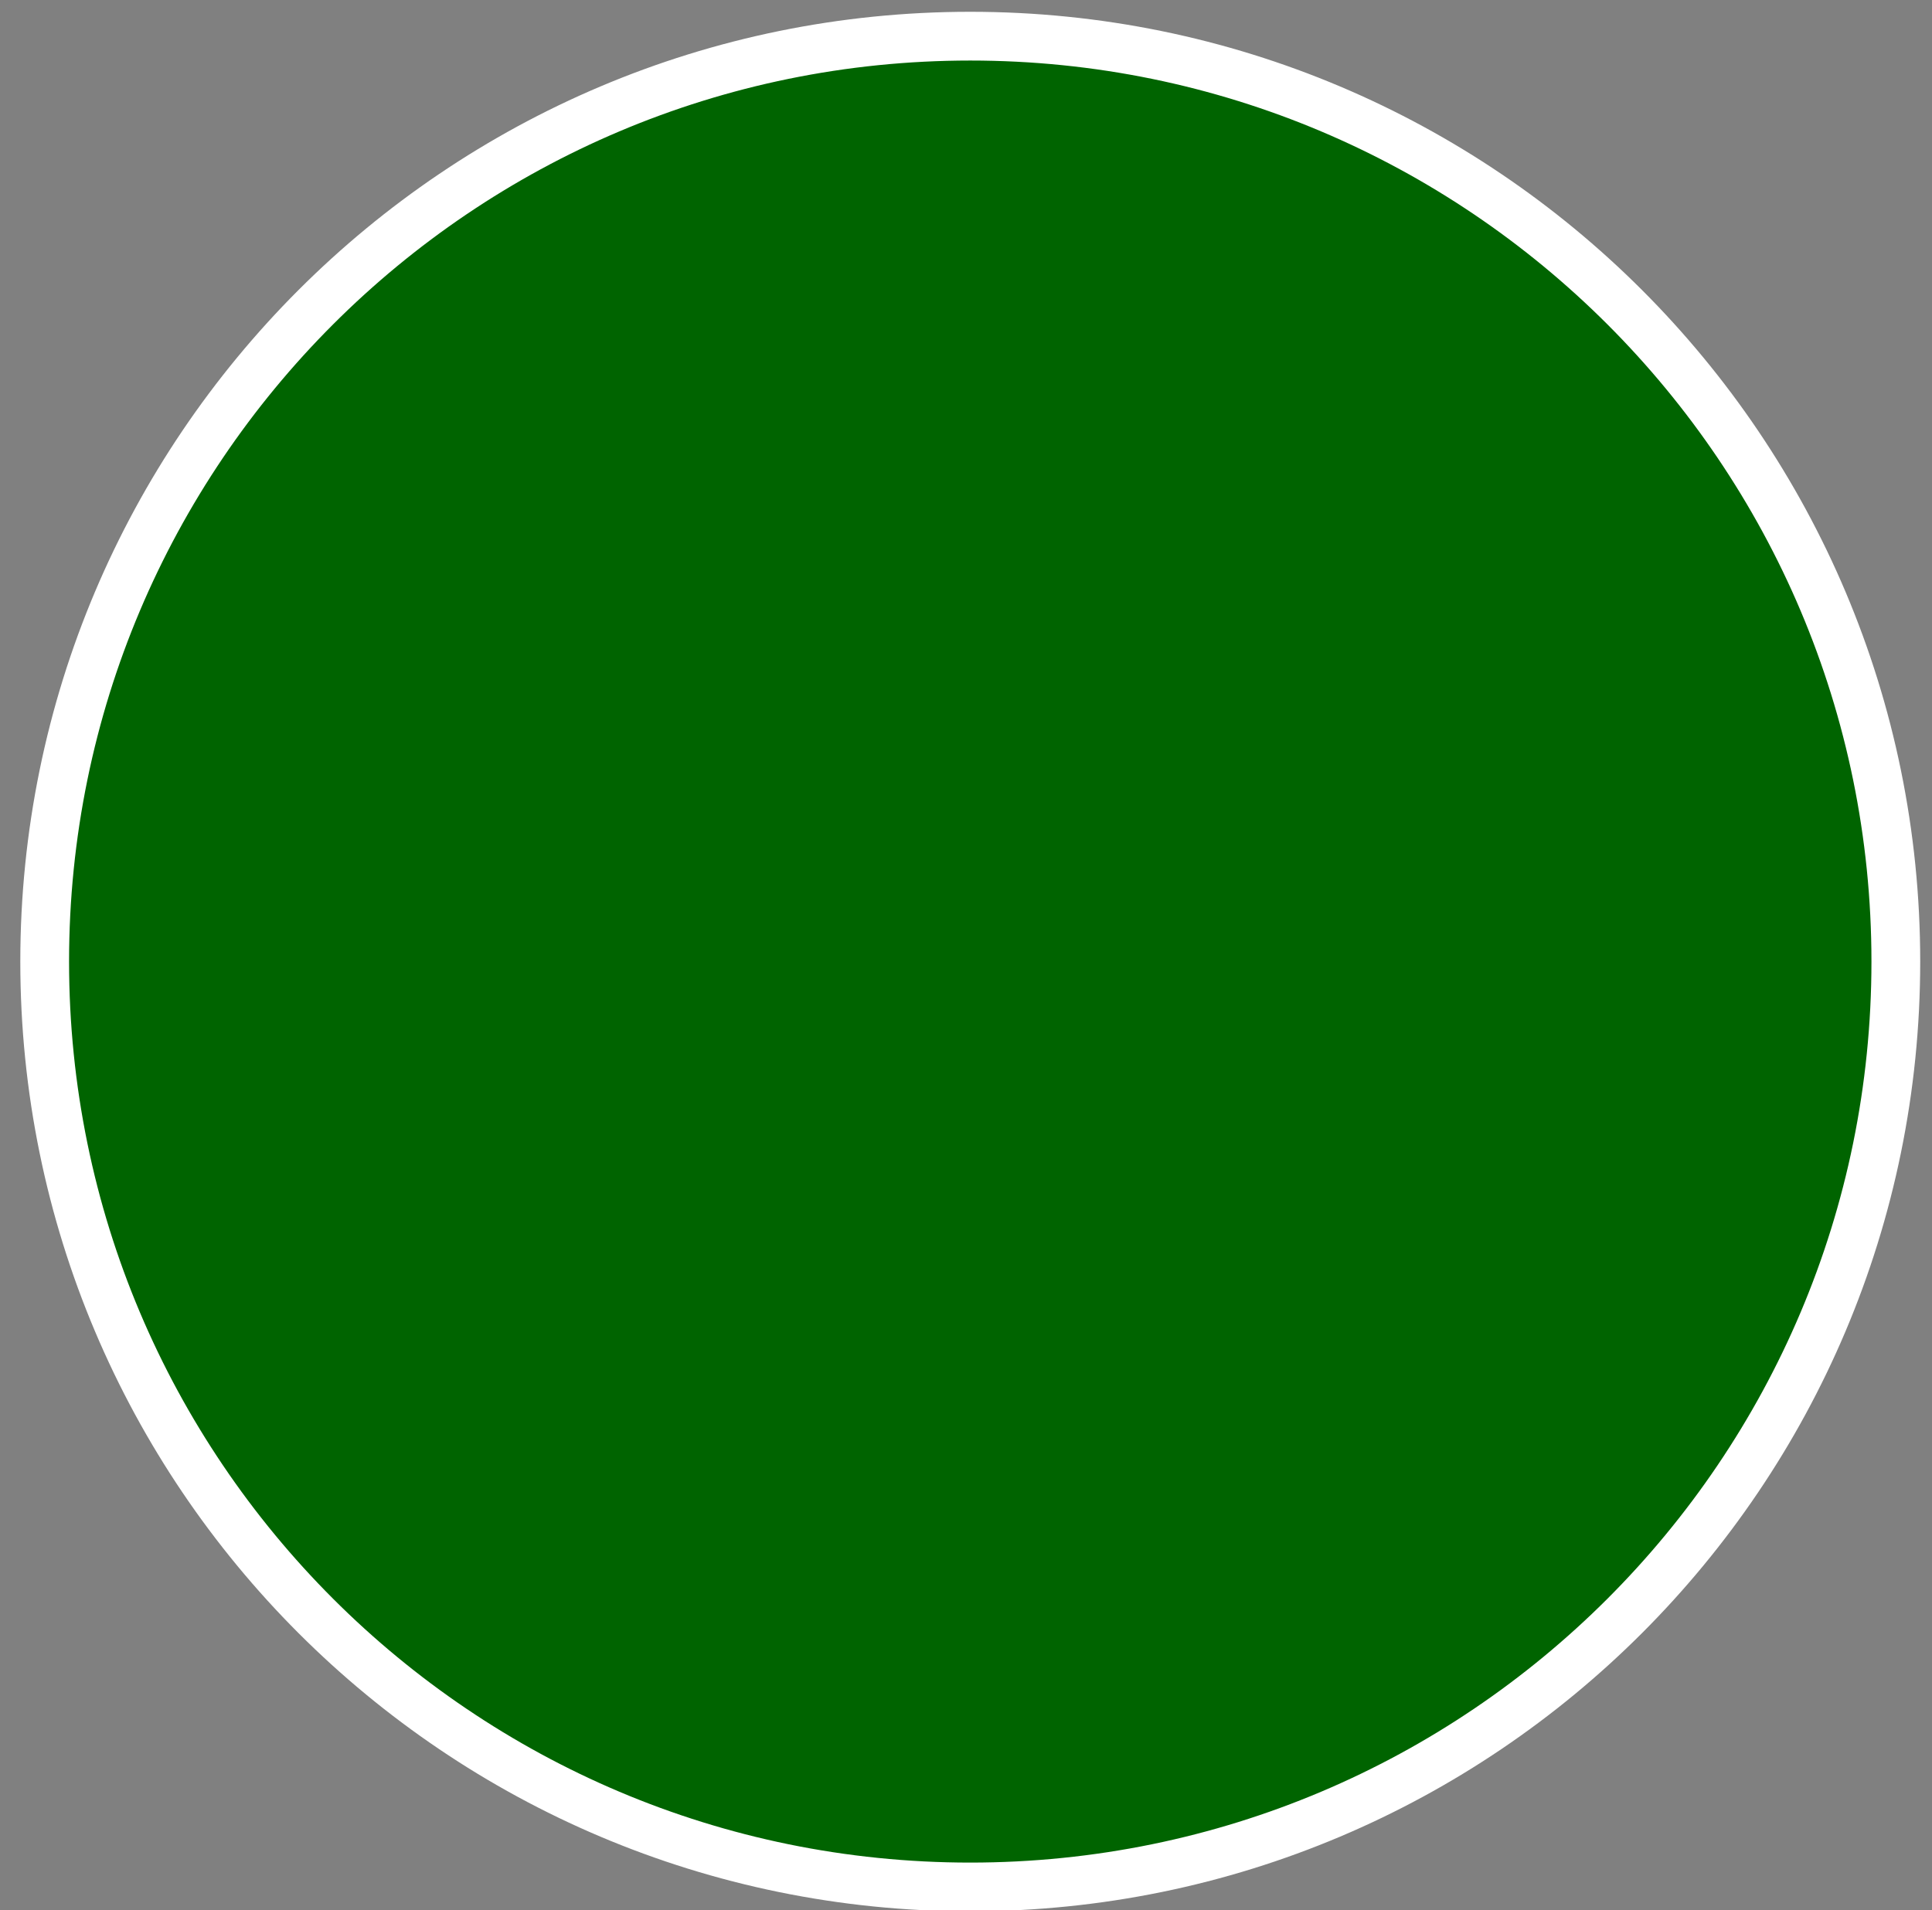 <svg width="454" height="449" xmlns="http://www.w3.org/2000/svg" xmlns:xlink="http://www.w3.org/1999/xlink" overflow="hidden"><rect width="100%" height="100%" fill="#808080" stroke="none"/><defs><clipPath id="clip0"><rect x="1874" y="458" width="454" height="449"/></clipPath></defs><g clip-path="url(#clip0)" transform="translate(-1874 -458)"><path d="M1884.5 684C1884.5 563.878 1981.88 466.5 2102 466.5 2222.12 466.5 2319.5 563.878 2319.5 684 2319.5 804.122 2222.12 901.5 2102 901.5 1981.88 901.5 1884.5 804.122 1884.5 684Z" stroke="#FFFFFF" stroke-width="11.458" stroke-linecap="butt" stroke-linejoin="miter" stroke-miterlimit="8" stroke-opacity="1" fill="#006400" fill-rule="evenodd" fill-opacity="1"/></g></svg>